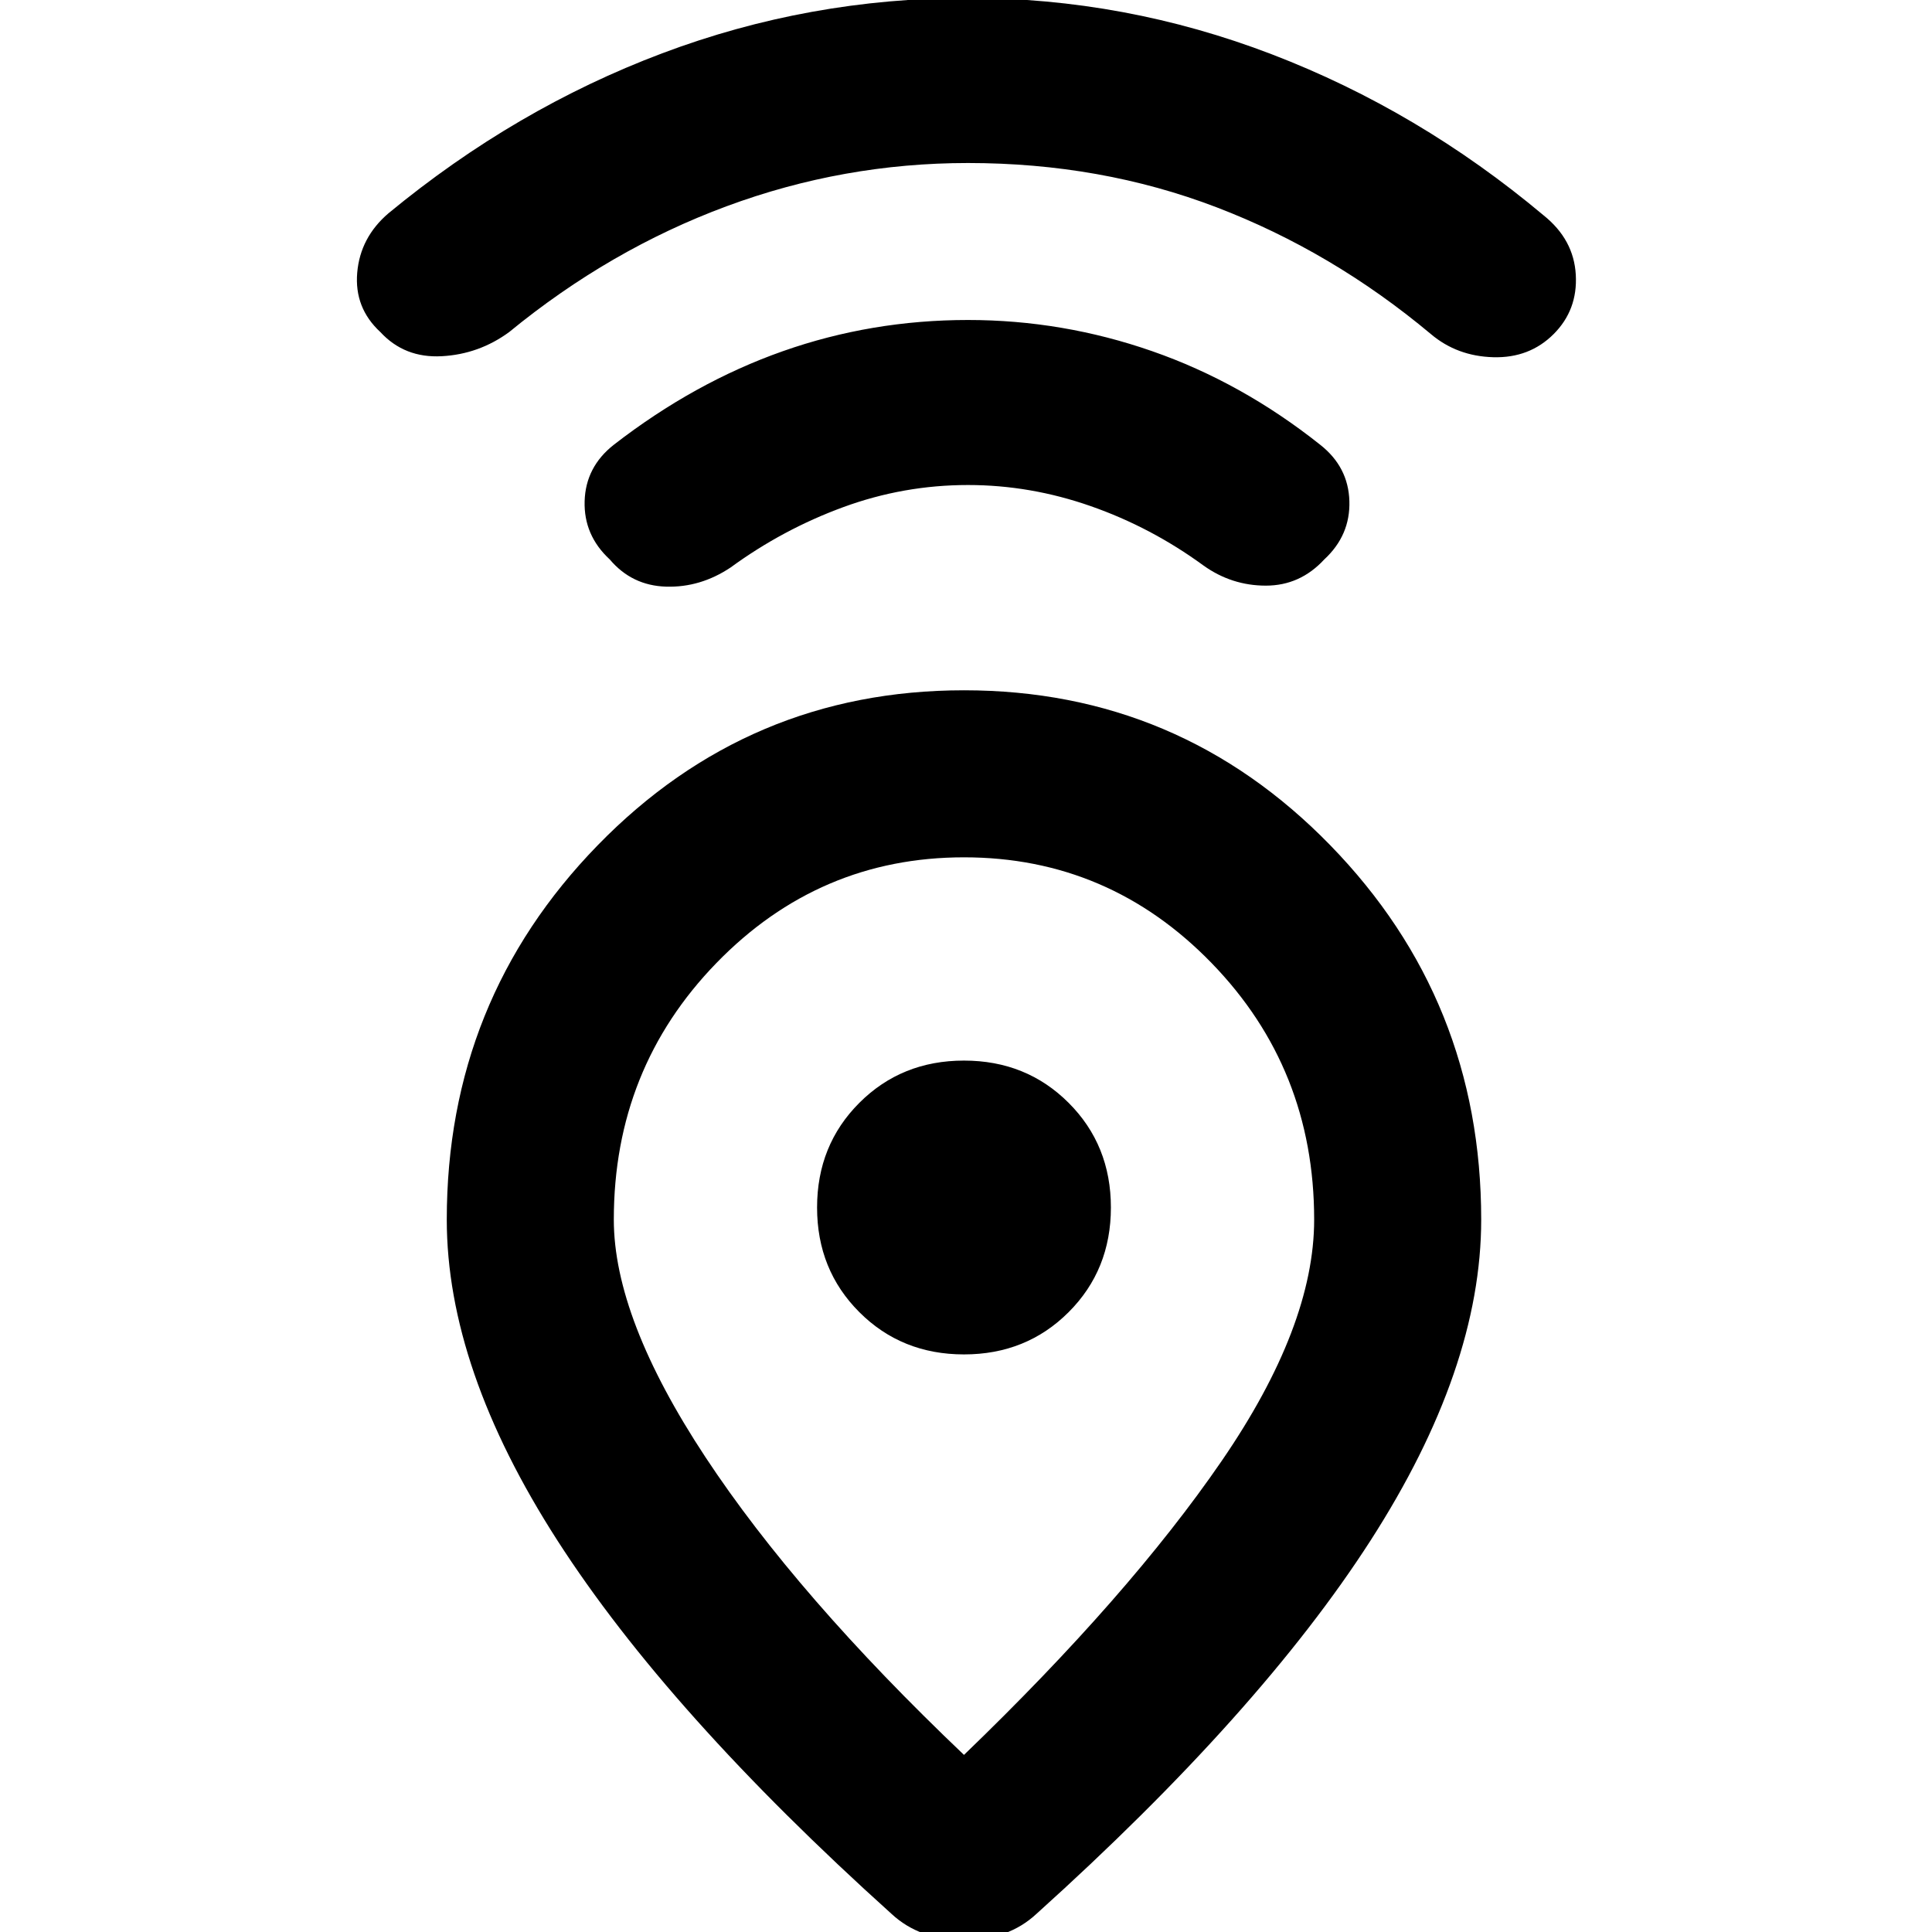 <svg xmlns="http://www.w3.org/2000/svg" height="48" width="48"><path d="M23.95 43.6Q28.05 39.65 30.35 36.3Q32.65 32.95 32.65 30.3Q32.65 26.55 30.1 23.925Q27.55 21.3 23.95 21.3Q20.35 21.3 17.8 23.925Q15.25 26.55 15.25 30.3Q15.25 32.75 17.525 36.2Q19.8 39.65 23.95 43.6ZM22.15 47.55Q16.6 42.55 13.85 38.275Q11.1 34 11.1 30.3Q11.1 24.85 14.85 21Q18.6 17.15 23.95 17.15Q29.3 17.15 33.05 21Q36.8 24.85 36.8 30.3Q36.8 34 34.05 38.275Q31.3 42.55 25.75 47.55Q25.05 48.2 23.95 48.2Q22.85 48.2 22.15 47.55ZM23.95 33.65Q25.5 33.65 26.55 32.6Q27.6 31.55 27.6 30Q27.6 28.45 26.55 27.4Q25.5 26.35 23.95 26.35Q22.4 26.35 21.35 27.4Q20.3 28.45 20.3 30Q20.3 31.55 21.35 32.6Q22.4 33.65 23.95 33.65ZM24.05 12.05Q22.45 12.05 20.95 12.6Q19.45 13.15 18.15 14.1Q17.4 14.6 16.55 14.575Q15.7 14.55 15.15 13.9Q14.5 13.3 14.525 12.45Q14.55 11.6 15.25 11.05Q17.25 9.5 19.45 8.725Q21.65 7.95 24.05 7.95Q26.4 7.95 28.625 8.725Q30.85 9.5 32.8 11.05Q33.5 11.6 33.525 12.45Q33.55 13.3 32.9 13.9Q32.3 14.55 31.45 14.55Q30.6 14.55 29.9 14.05Q28.6 13.1 27.1 12.575Q25.6 12.05 24.05 12.05ZM24.05 4.05Q20.95 4.05 18.05 5.125Q15.15 6.2 12.65 8.25Q11.9 8.8 10.975 8.85Q10.05 8.9 9.45 8.25Q8.8 7.65 8.875 6.775Q8.95 5.9 9.65 5.3Q12.8 2.7 16.45 1.325Q20.1 -0.05 24.05 -0.05Q27.95 -0.05 31.6 1.35Q35.25 2.75 38.35 5.35Q39.1 5.95 39.15 6.825Q39.2 7.7 38.6 8.3Q38 8.9 37.1 8.875Q36.2 8.85 35.55 8.3Q33.1 6.25 30.225 5.15Q27.35 4.05 24.05 4.05ZM23.95 30Q23.95 30 23.95 30Q23.95 30 23.95 30Q23.95 30 23.95 30Q23.95 30 23.95 30Q23.95 30 23.95 30Q23.95 30 23.95 30Q23.95 30 23.95 30Q23.95 30 23.95 30Z"/></svg>